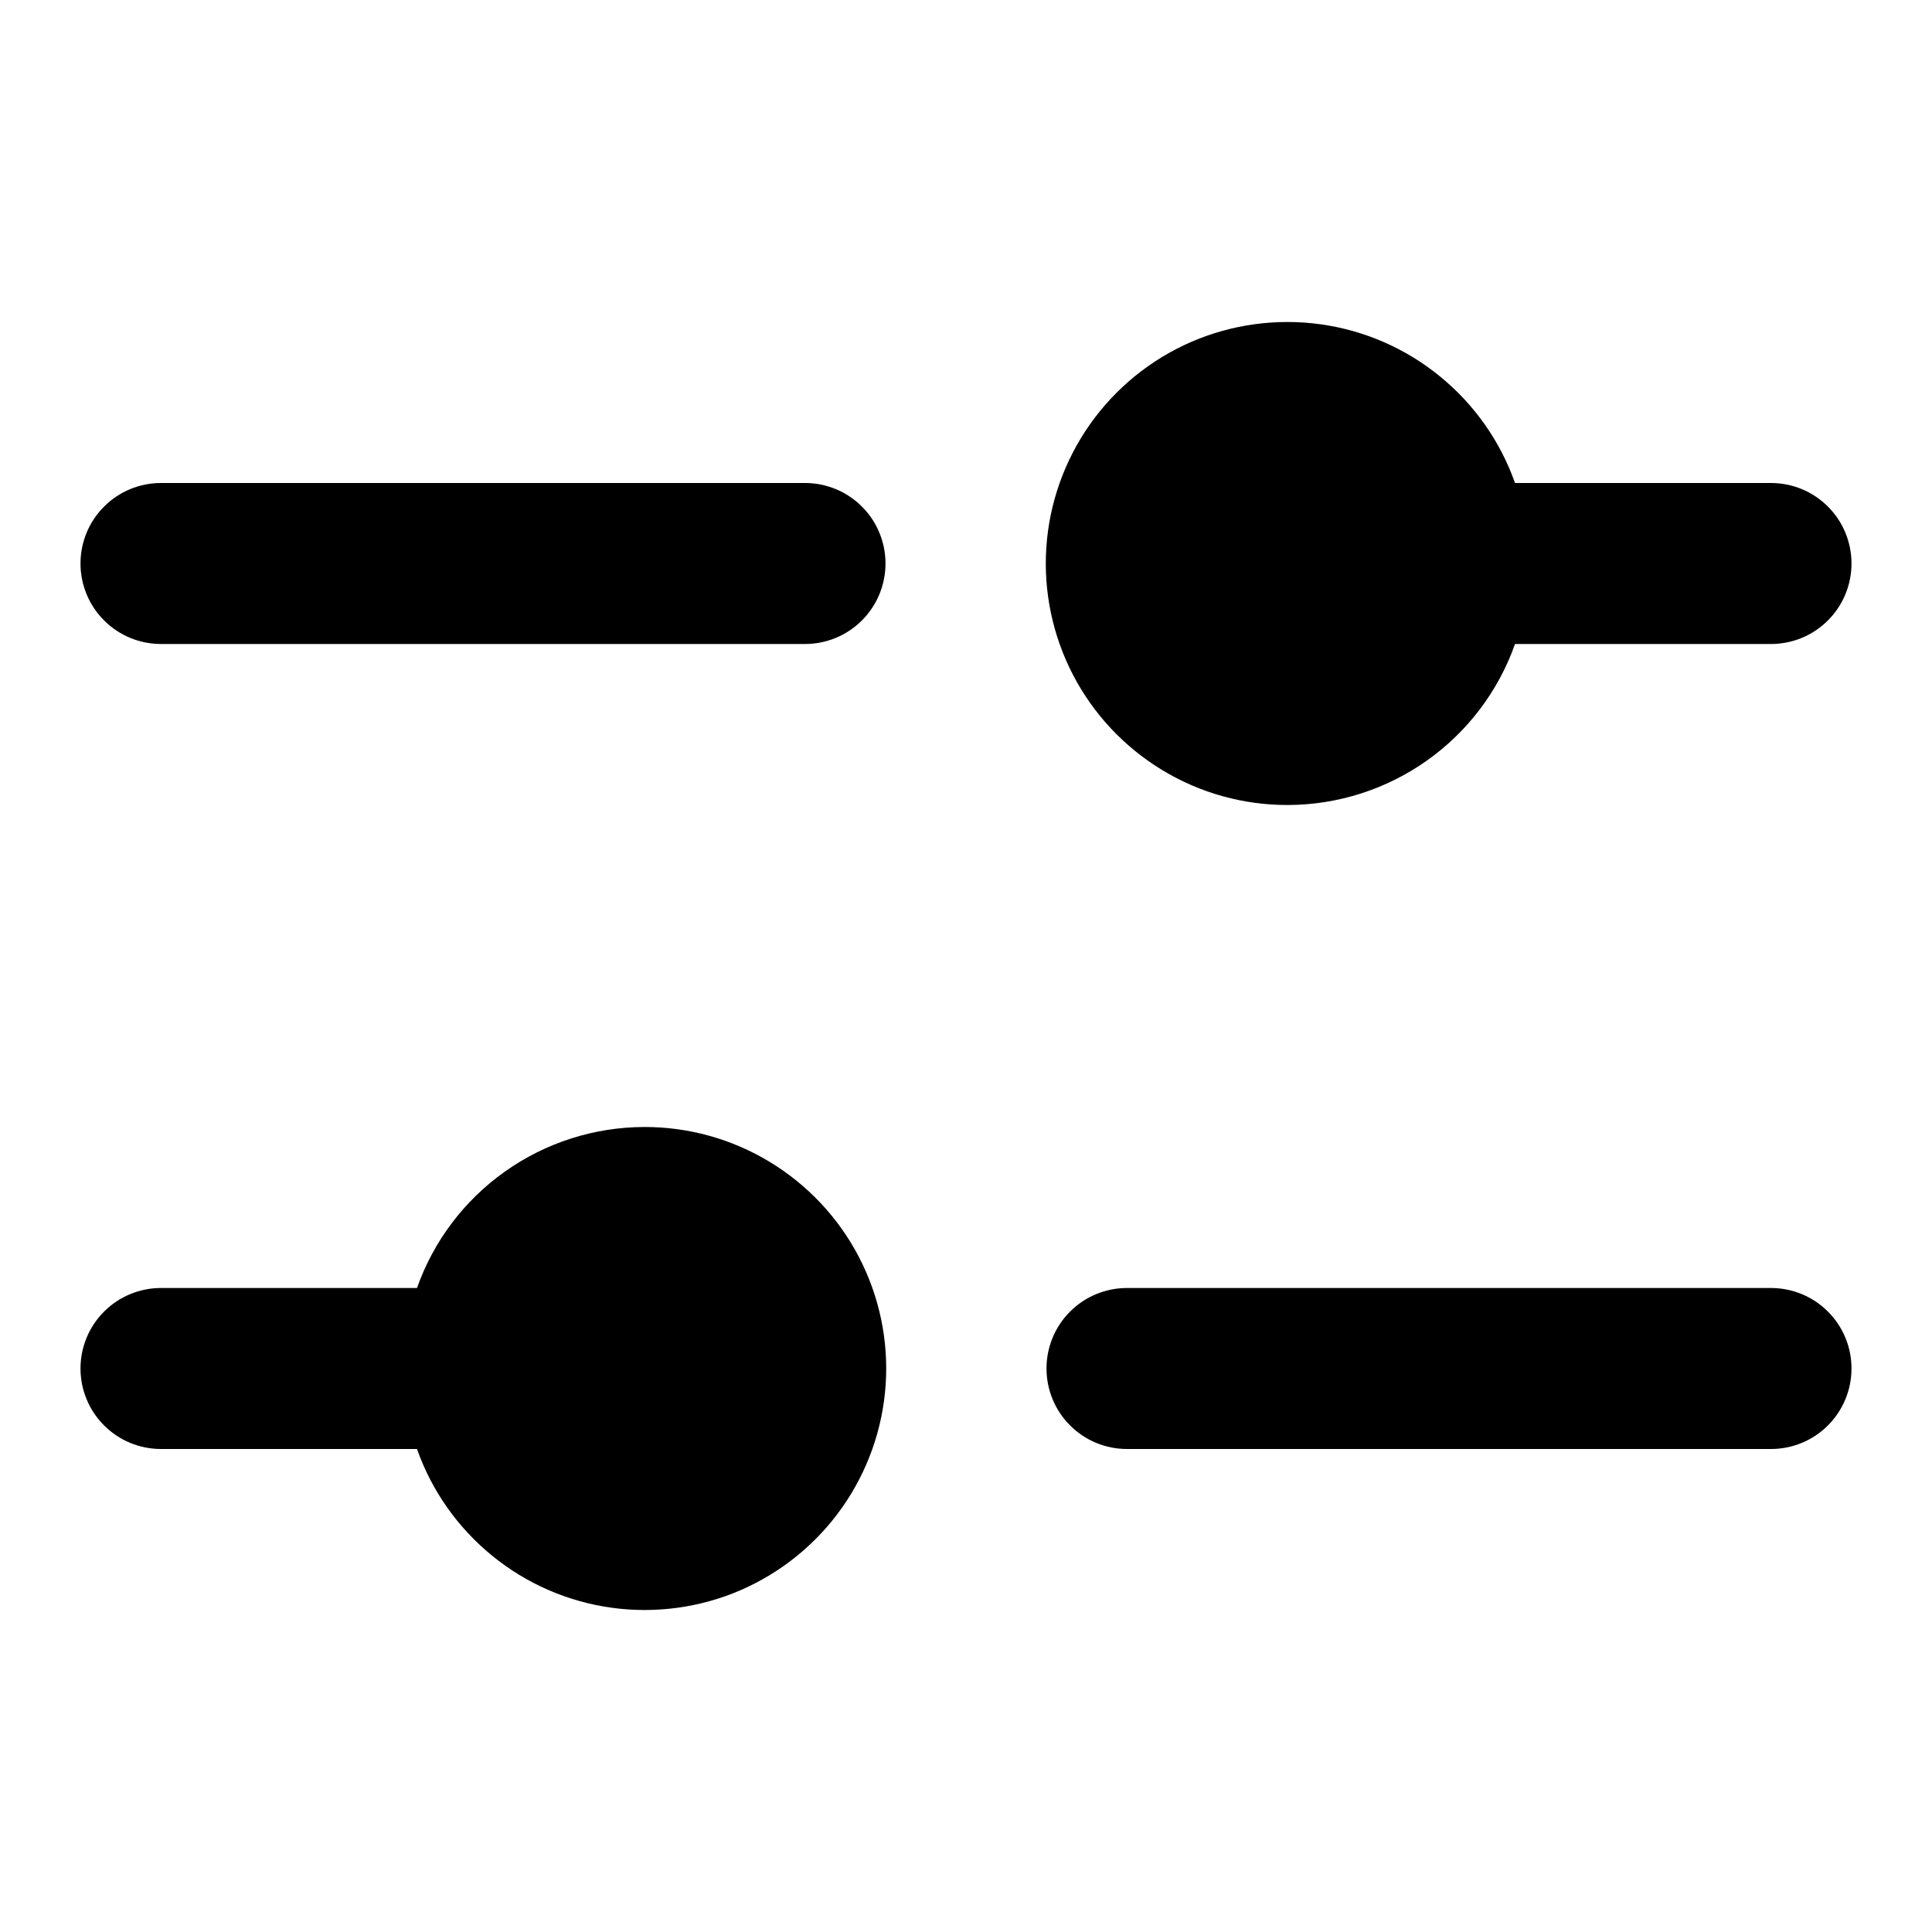 <svg width="24" height="24" viewBox="0 0 24 24" fill="none" xmlns="http://www.w3.org/2000/svg">
<path d="M10 6H2C1.735 6 1.48 6.105 1.293 6.293C1.105 6.48 1 6.735 1 7C1 7.265 1.105 7.52 1.293 7.707C1.48 7.895 1.735 8 2 8H10C10.265 8 10.52 7.895 10.707 7.707C10.895 7.52 11 7.265 11 7C11 6.735 10.895 6.48 10.707 6.293C10.52 6.105 10.265 6 10 6Z" fill="black"/>
<path d="M22 16H14C13.735 16 13.48 16.105 13.293 16.293C13.105 16.48 13 16.735 13 17C13 17.265 13.105 17.52 13.293 17.707C13.48 17.895 13.735 18 14 18H22C22.265 18 22.52 17.895 22.707 17.707C22.895 17.52 23 17.265 23 17C23 16.735 22.895 16.48 22.707 16.293C22.52 16.105 22.265 16 22 16Z" fill="black"/>
<path d="M8 14C7.381 14.002 6.778 14.195 6.273 14.553C5.768 14.911 5.386 15.416 5.18 16H2C1.735 16 1.48 16.105 1.293 16.293C1.105 16.48 1 16.735 1 17C1 17.265 1.105 17.52 1.293 17.707C1.48 17.895 1.735 18 2 18H5.18C5.363 18.519 5.686 18.977 6.113 19.325C6.539 19.673 7.053 19.897 7.598 19.972C8.144 20.047 8.699 19.971 9.204 19.752C9.708 19.532 10.143 19.178 10.46 18.729C10.777 18.279 10.965 17.75 11.002 17.201C11.039 16.652 10.924 16.104 10.67 15.615C10.416 15.127 10.032 14.718 9.561 14.433C9.091 14.148 8.55 13.998 8 14Z" fill="black"/>
<path d="M16 10C16.619 9.998 17.222 9.805 17.727 9.447C18.232 9.089 18.614 8.584 18.82 8H22C22.265 8 22.52 7.895 22.707 7.707C22.895 7.52 23 7.265 23 7C23 6.735 22.895 6.48 22.707 6.293C22.52 6.105 22.265 6 22 6H18.82C18.637 5.481 18.314 5.023 17.887 4.675C17.461 4.327 16.947 4.103 16.402 4.028C15.857 3.953 15.301 4.029 14.796 4.248C14.291 4.468 13.857 4.822 13.54 5.271C13.223 5.721 13.035 6.25 12.998 6.799C12.961 7.348 13.076 7.896 13.33 8.385C13.584 8.873 13.968 9.282 14.439 9.567C14.909 9.852 15.45 10.002 16 10V10Z" fill="black"/>
</svg>

